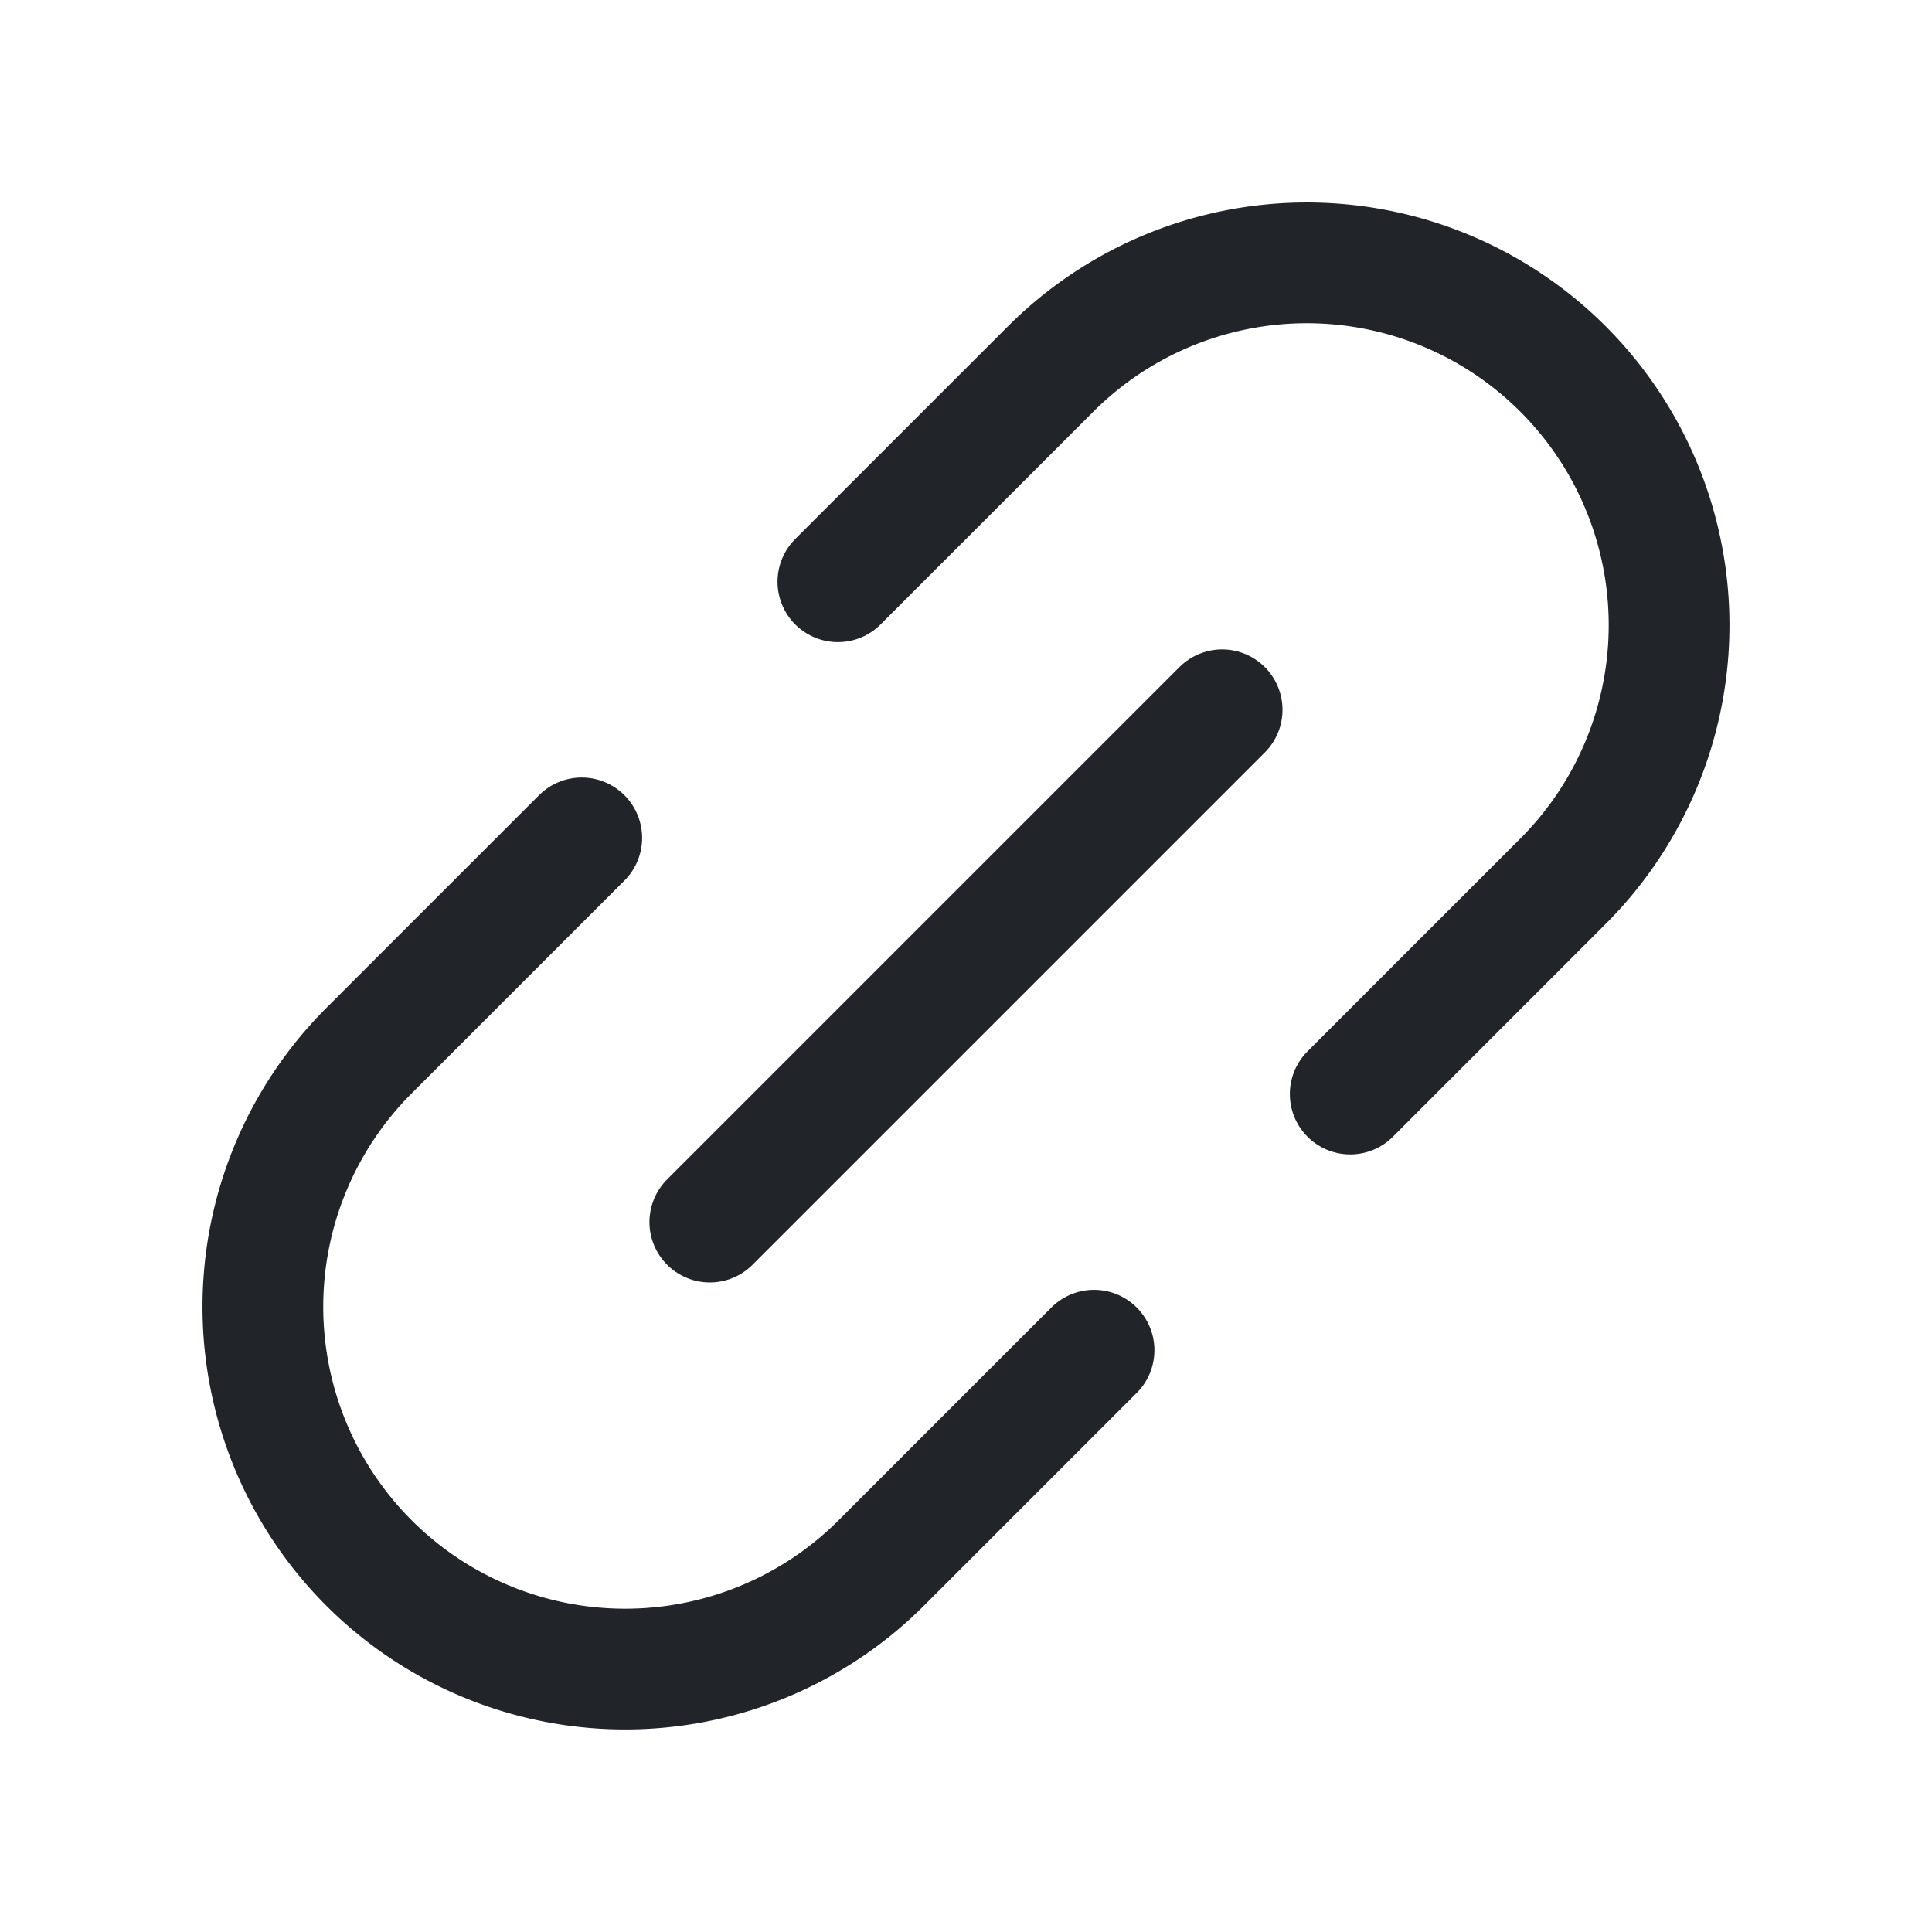 <svg xmlns="http://www.w3.org/2000/svg" width="192" height="192" fill="#212529" viewBox="0 0 256 256"><rect width="256" height="256" fill="none"></rect><line x1="94.055" y1="161.932" x2="161.937" y2="94.05" fill="none" stroke="#212529" stroke-linecap="round" stroke-linejoin="round" stroke-width="16"></line><path d="M144.965,178.91l-28.284,28.284a48,48,0,0,1-67.882-67.882L77.082,111.028" fill="none" stroke="#212529" stroke-linecap="round" stroke-linejoin="round" stroke-width="16"></path><path d="M178.911,144.964,207.195,116.68a48,48,0,0,0-67.882-67.882L111.028,77.082" fill="none" stroke="#212529" stroke-linecap="round" stroke-linejoin="round" stroke-width="16"></path></svg>